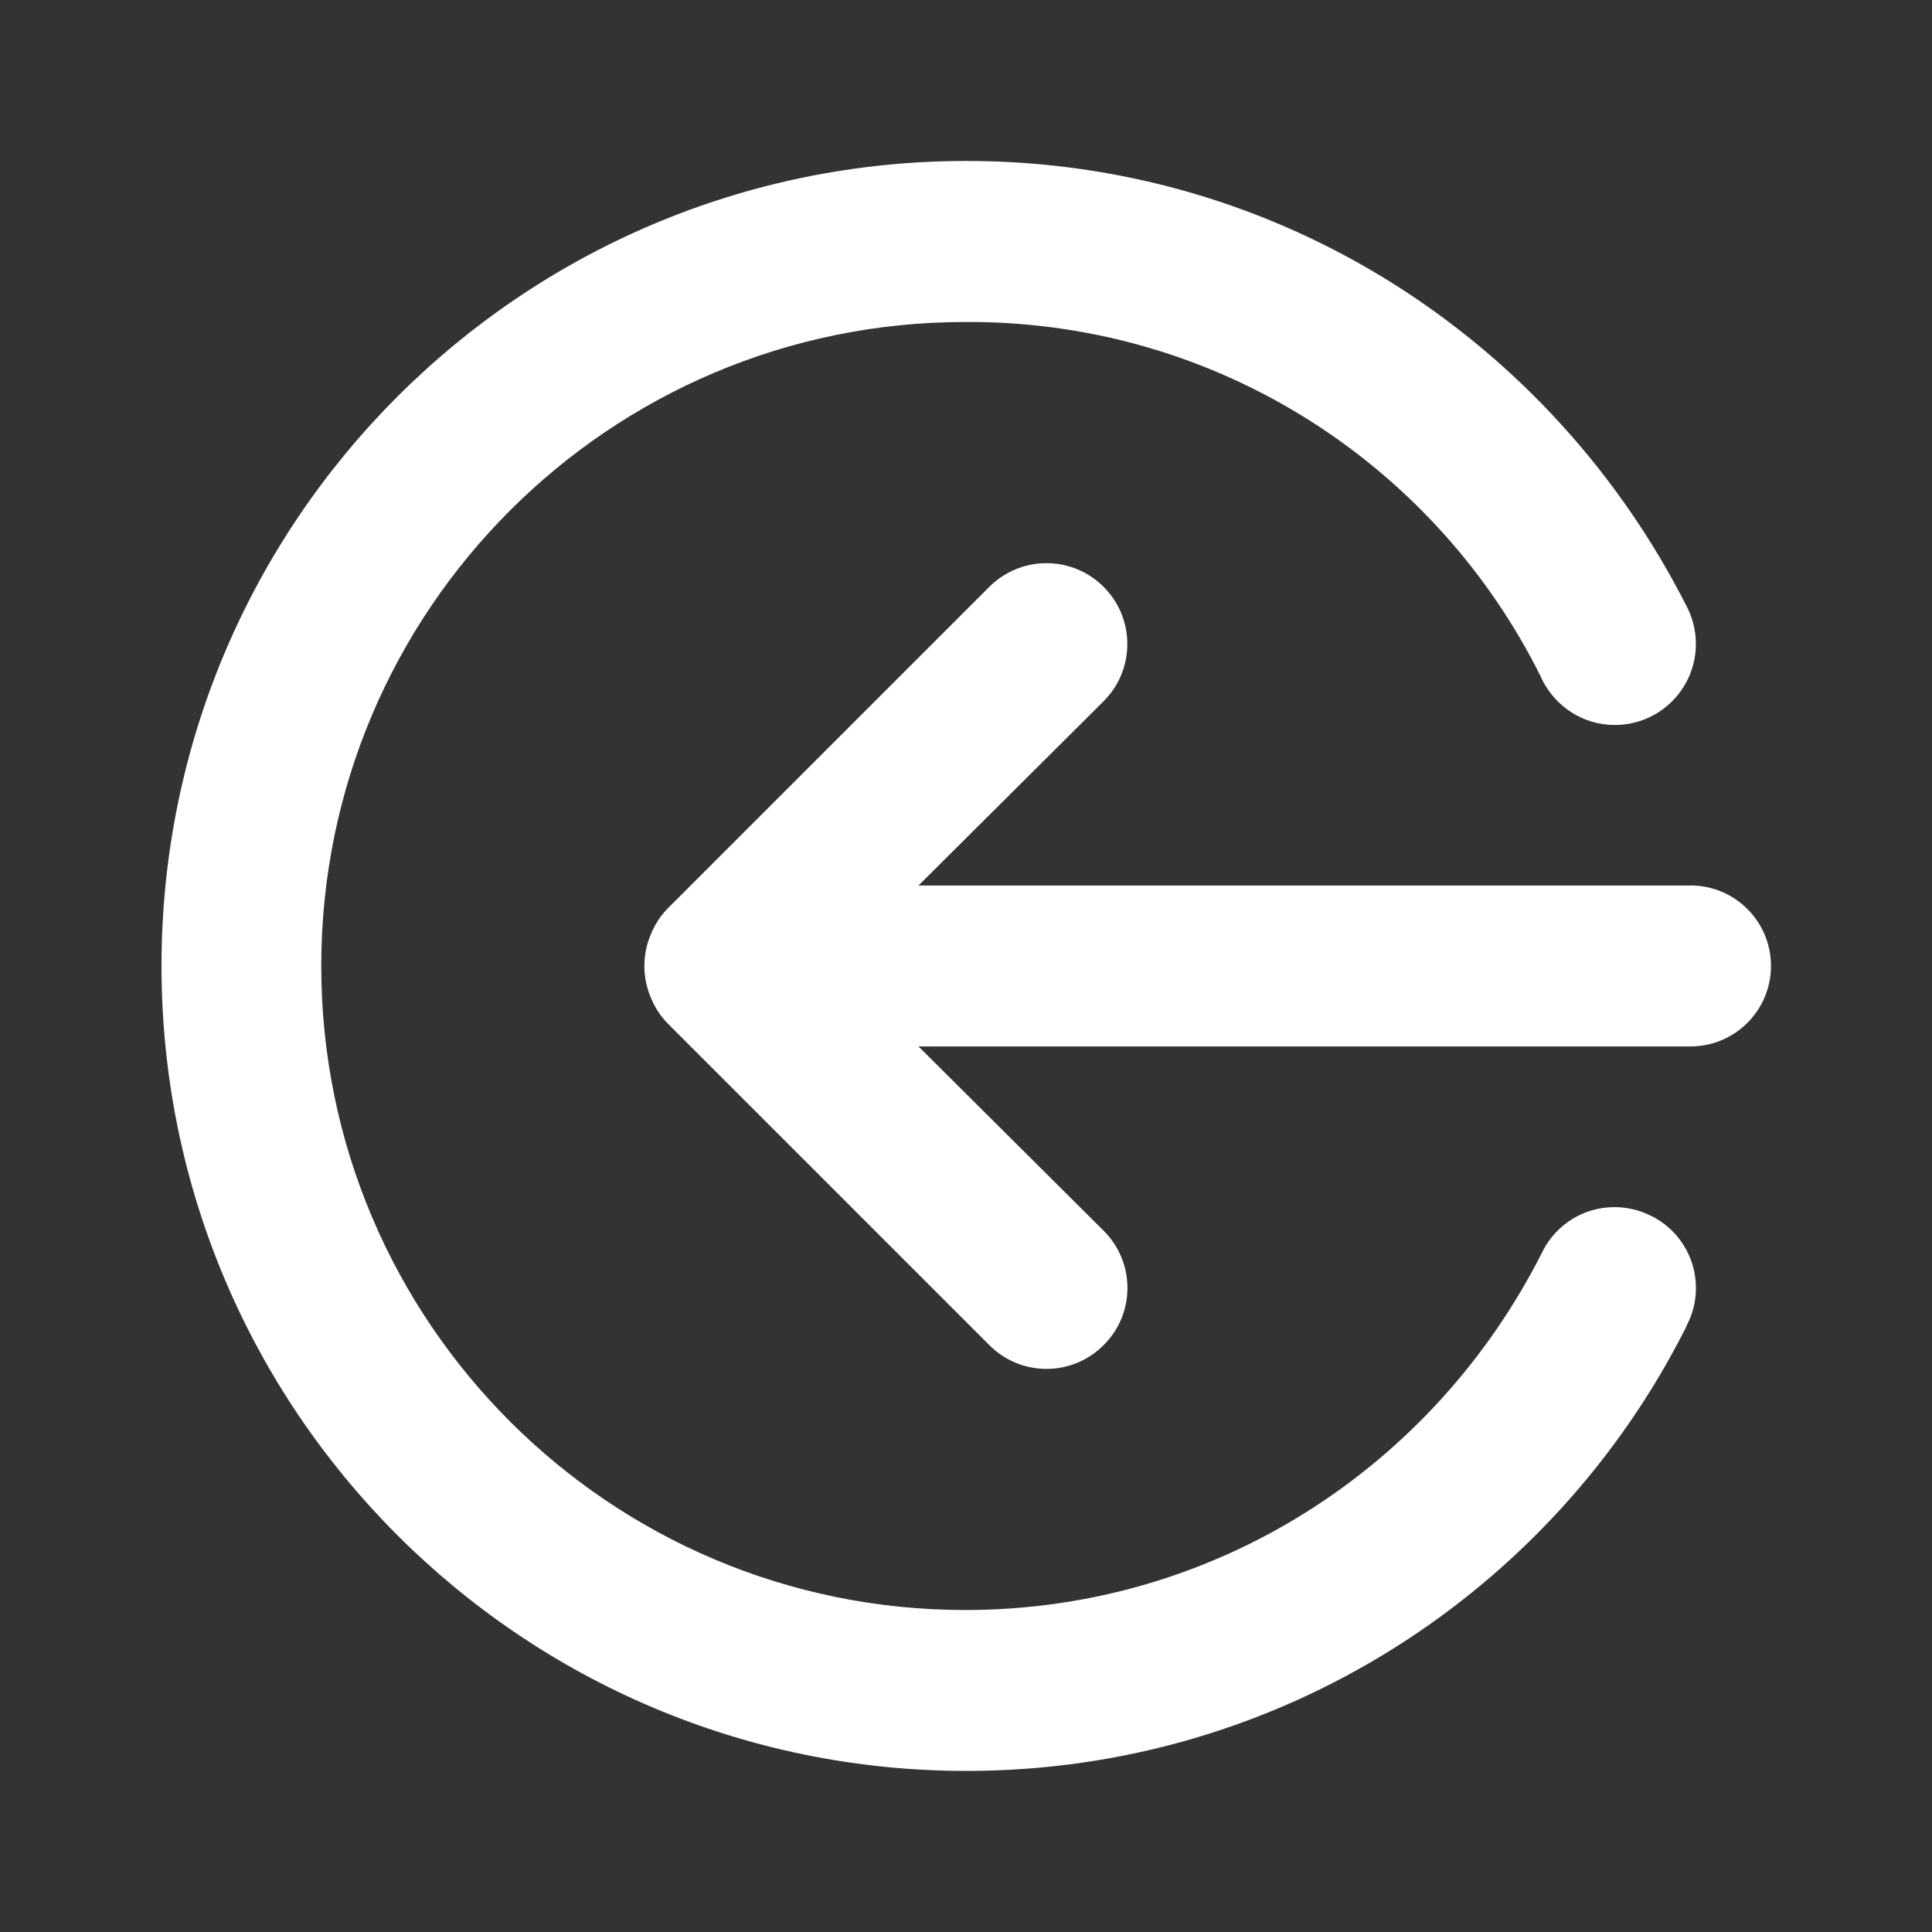 <!-- Generated by IcoMoon.io -->
<svg version="1.1" xmlns="http://www.w3.org/2000/svg" width="32" height="32" viewBox="0 0 32 32">
<rect x="0" y="0" width="32" height="32" fill="#333333" stroke="none"/>
<title>ul-sign-in-alt</title>
<path fill="#fff" d="M27.333 20.133c-0.173-0.088-0.377-0.139-0.593-0.139-0.52 0-0.97 0.297-1.19 0.732l-0.003 0.008c-1.784 3.544-5.392 5.933-9.559 5.933-5.891 0-10.667-4.776-10.667-10.667s4.776-10.667 10.667-10.667c0.004 0 0.009 0 0.013 0h-0.001c0.014-0 0.030-0 0.046-0 4.151 0 7.743 2.392 9.473 5.872l0.028 0.061c0.225 0.443 0.678 0.742 1.2 0.742 0.741 0 1.342-0.601 1.342-1.342 0-0.219-0.052-0.425-0.145-0.608l0.004 0.008c-2.232-4.421-6.739-7.4-11.94-7.4-7.364 0-13.333 5.97-13.333 13.333s5.97 13.333 13.333 13.333c5.202 0 9.708-2.979 11.905-7.324l0.035-0.076c0.089-0.174 0.142-0.38 0.142-0.599 0-0.526-0.305-0.981-0.747-1.198l-0.008-0.003zM28 14.667h-12.787l3.067-3.053c0.242-0.242 0.392-0.577 0.392-0.947 0-0.739-0.599-1.339-1.339-1.339-0.37 0-0.704 0.15-0.947 0.392l-5.333 5.333c-0.118 0.123-0.213 0.269-0.277 0.431l-0.003 0.009c-0.063 0.15-0.1 0.324-0.1 0.507s0.037 0.357 0.103 0.515l-0.003-0.009c0.067 0.171 0.162 0.317 0.28 0.44l-0-0 5.333 5.333c0.242 0.244 0.577 0.394 0.947 0.394s0.705-0.151 0.947-0.394l0-0c0.244-0.242 0.394-0.577 0.394-0.947s-0.151-0.705-0.394-0.947l-0-0-3.067-3.053h12.787c0.736 0 1.333-0.597 1.333-1.333s-0.597-1.333-1.333-1.333v0z"></path>
</svg>
